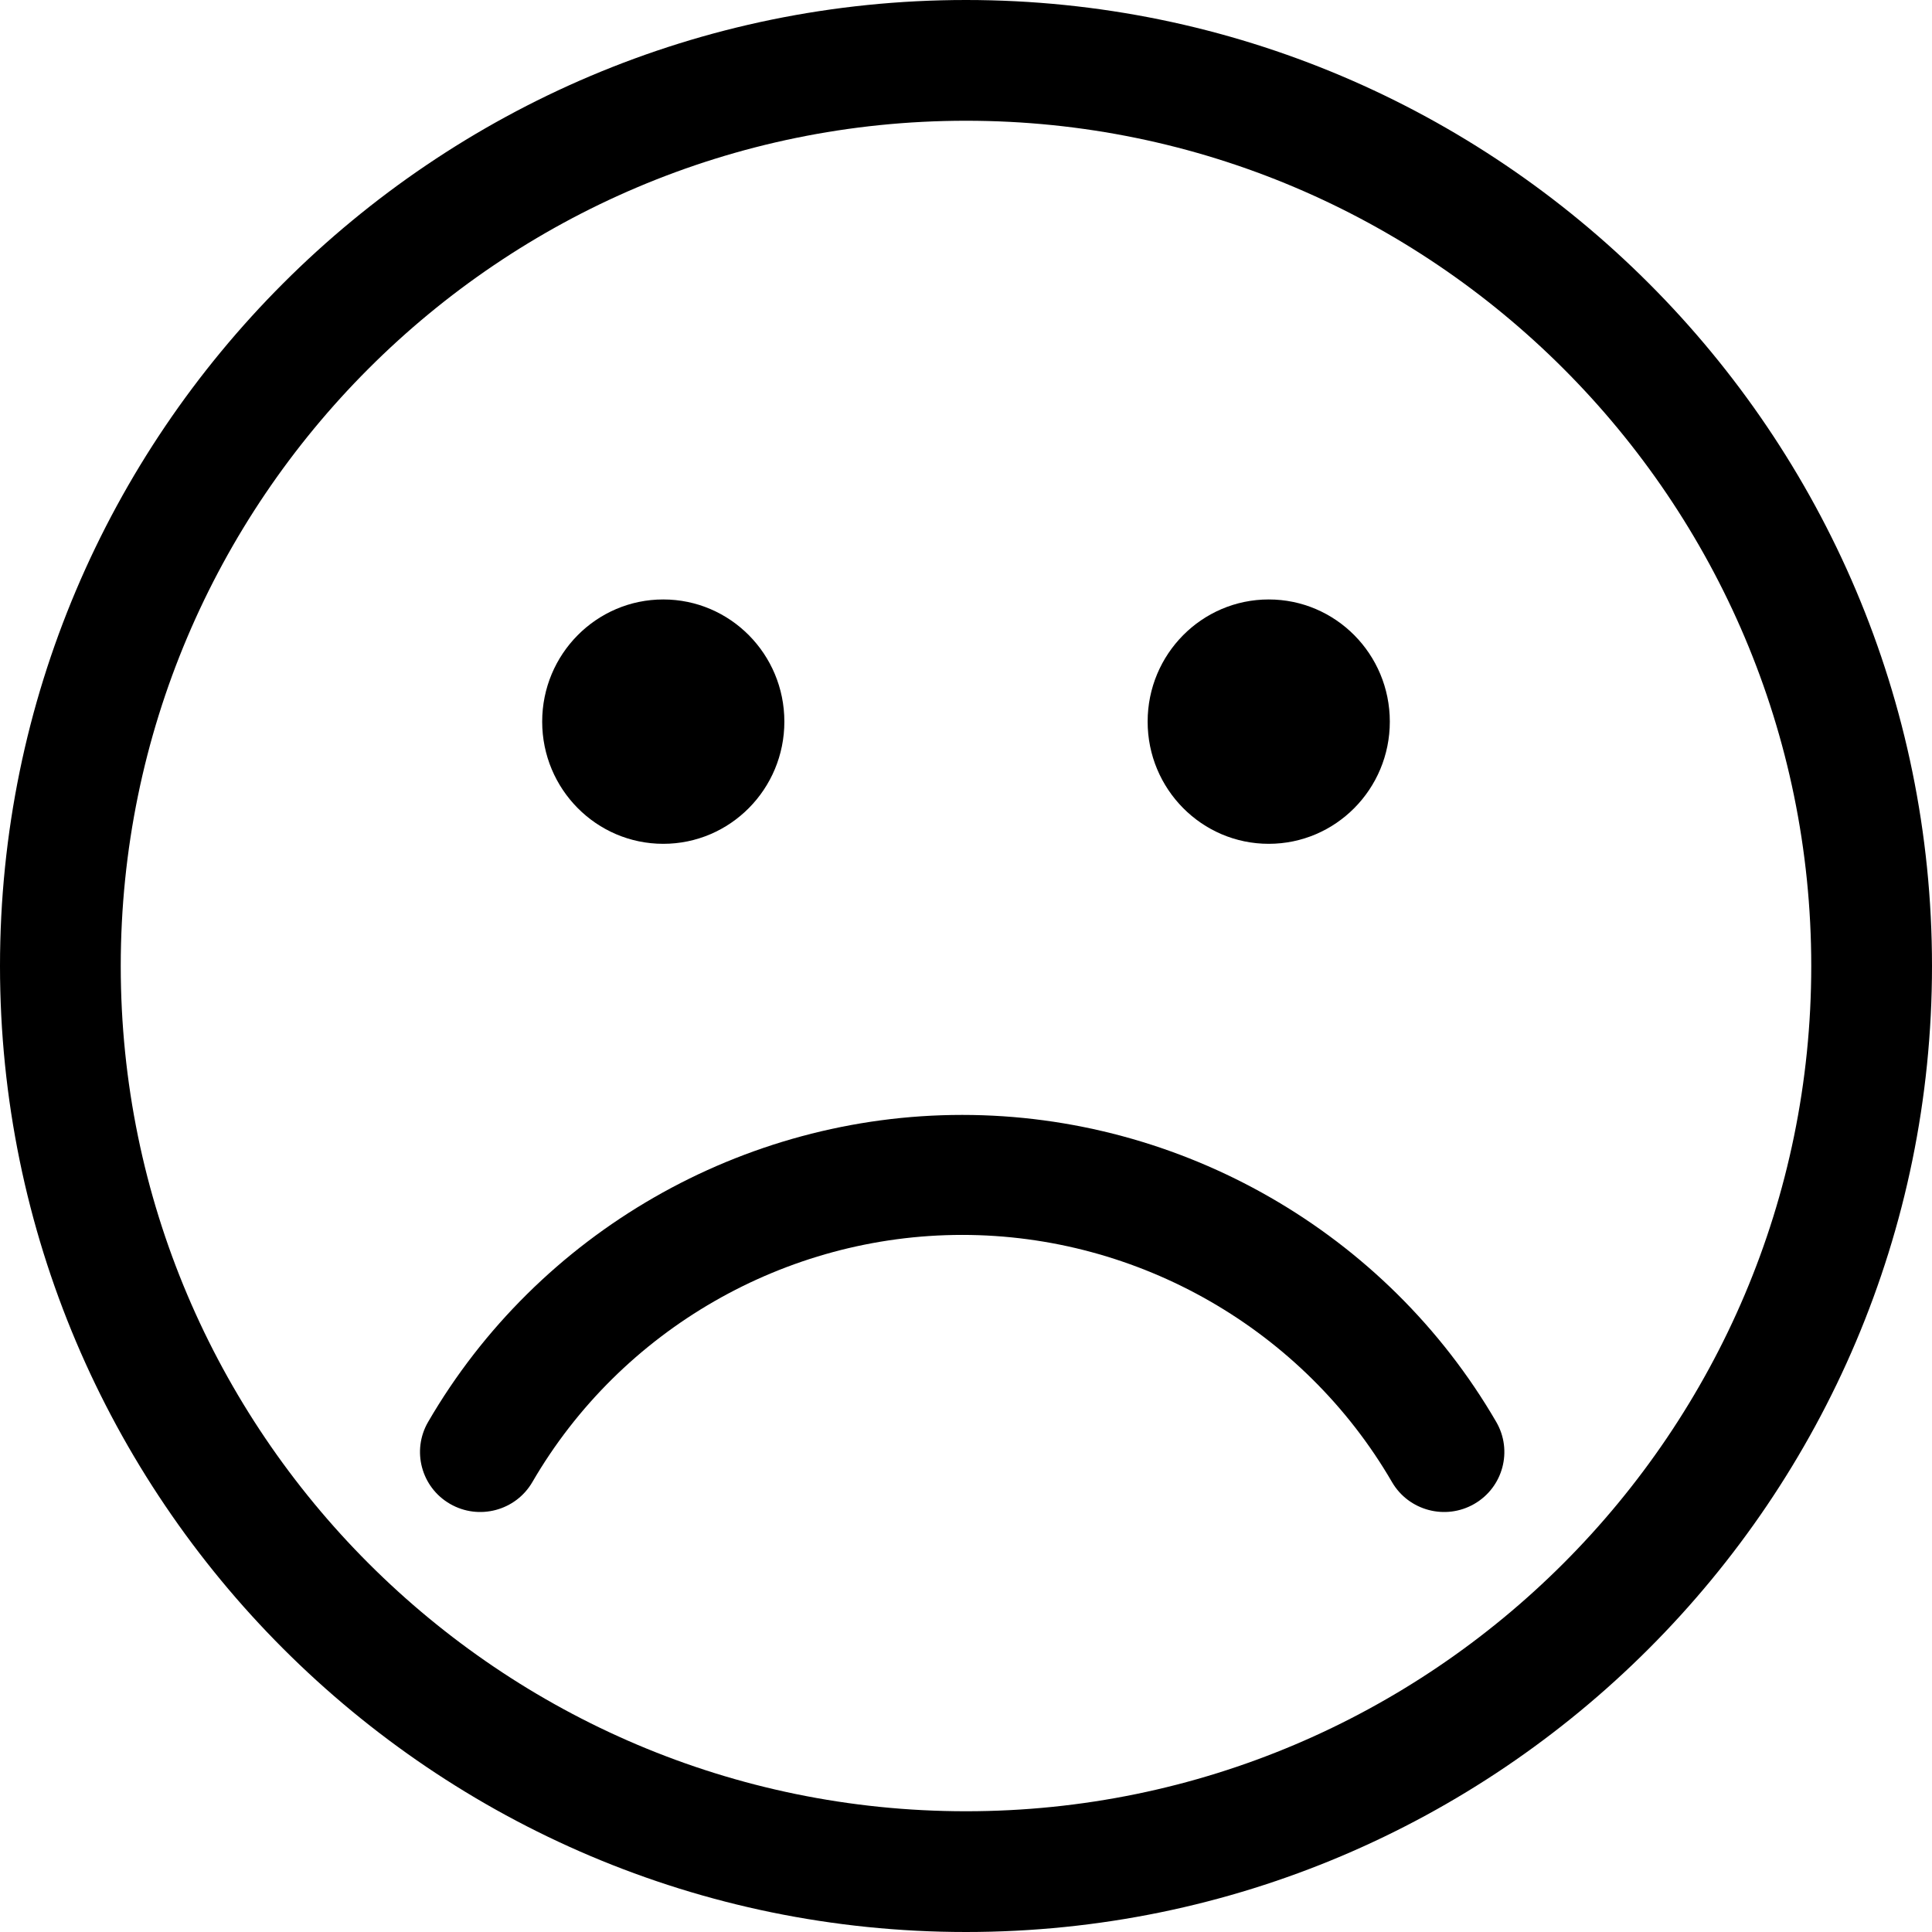 <?xml version="1.0" encoding="UTF-8"?>
<svg width="253px" height="253px" viewBox="0 0 253 253" version="1.1" xmlns="http://www.w3.org/2000/svg" xmlns:xlink="http://www.w3.org/1999/xlink">
    <!-- Generator: Sketch 48.1 (47250) - http://www.bohemiancoding.com/sketch -->
    <title>emoji-frown</title>
    <desc>Created with Sketch.</desc>
    <defs></defs>
    <g id="Page-1" stroke="none" stroke-width="1" fill="none" fill-rule="evenodd">
        <g id="emoji-frown" fill="#000000" fill-rule="nonzero">
            <g id="if_face-happy_414573">
                <path d="M126.5,253 C56.747,253 0,196.253 0,126.5 C0,56.747 56.747,0 126.5,0 C196.253,0 253,56.747 253,126.5 C253,196.253 196.253,253 126.5,253 Z M126.5,15.812 C65.468,15.812 15.812,65.468 15.812,126.5 C15.812,187.534 65.468,237.188 126.5,237.188 C187.534,237.188 237.188,187.534 237.188,126.5 C237.188,65.468 187.534,15.812 126.5,15.812 Z" id="Shape"></path>
                <g id="Group" transform="translate(71, 78)">
                    <ellipse id="Oval" cx="15.857" cy="16.5" rx="15.857" ry="16"></ellipse>
                    <ellipse id="Oval" cx="95.143" cy="16.5" rx="15.857" ry="16"></ellipse>
                </g>
                <path d="M126,198 C97.265,198 70.465,182.594 56.062,157.793 C53.88,154.037 55.168,149.231 58.939,147.058 C62.708,144.884 67.538,146.17 69.717,149.924 C81.312,169.885 102.878,182.286 126,182.286 C149.122,182.286 170.686,169.887 182.283,149.924 C184.464,146.168 189.29,144.884 193.061,147.058 C196.832,149.229 198.12,154.037 195.938,157.793 C181.533,182.594 154.733,198 126,198 Z" id="Shape" transform="translate(126, 172) rotate(-180) translate(-126, -172) "></path>
            </g>
        </g>
    </g>
</svg>